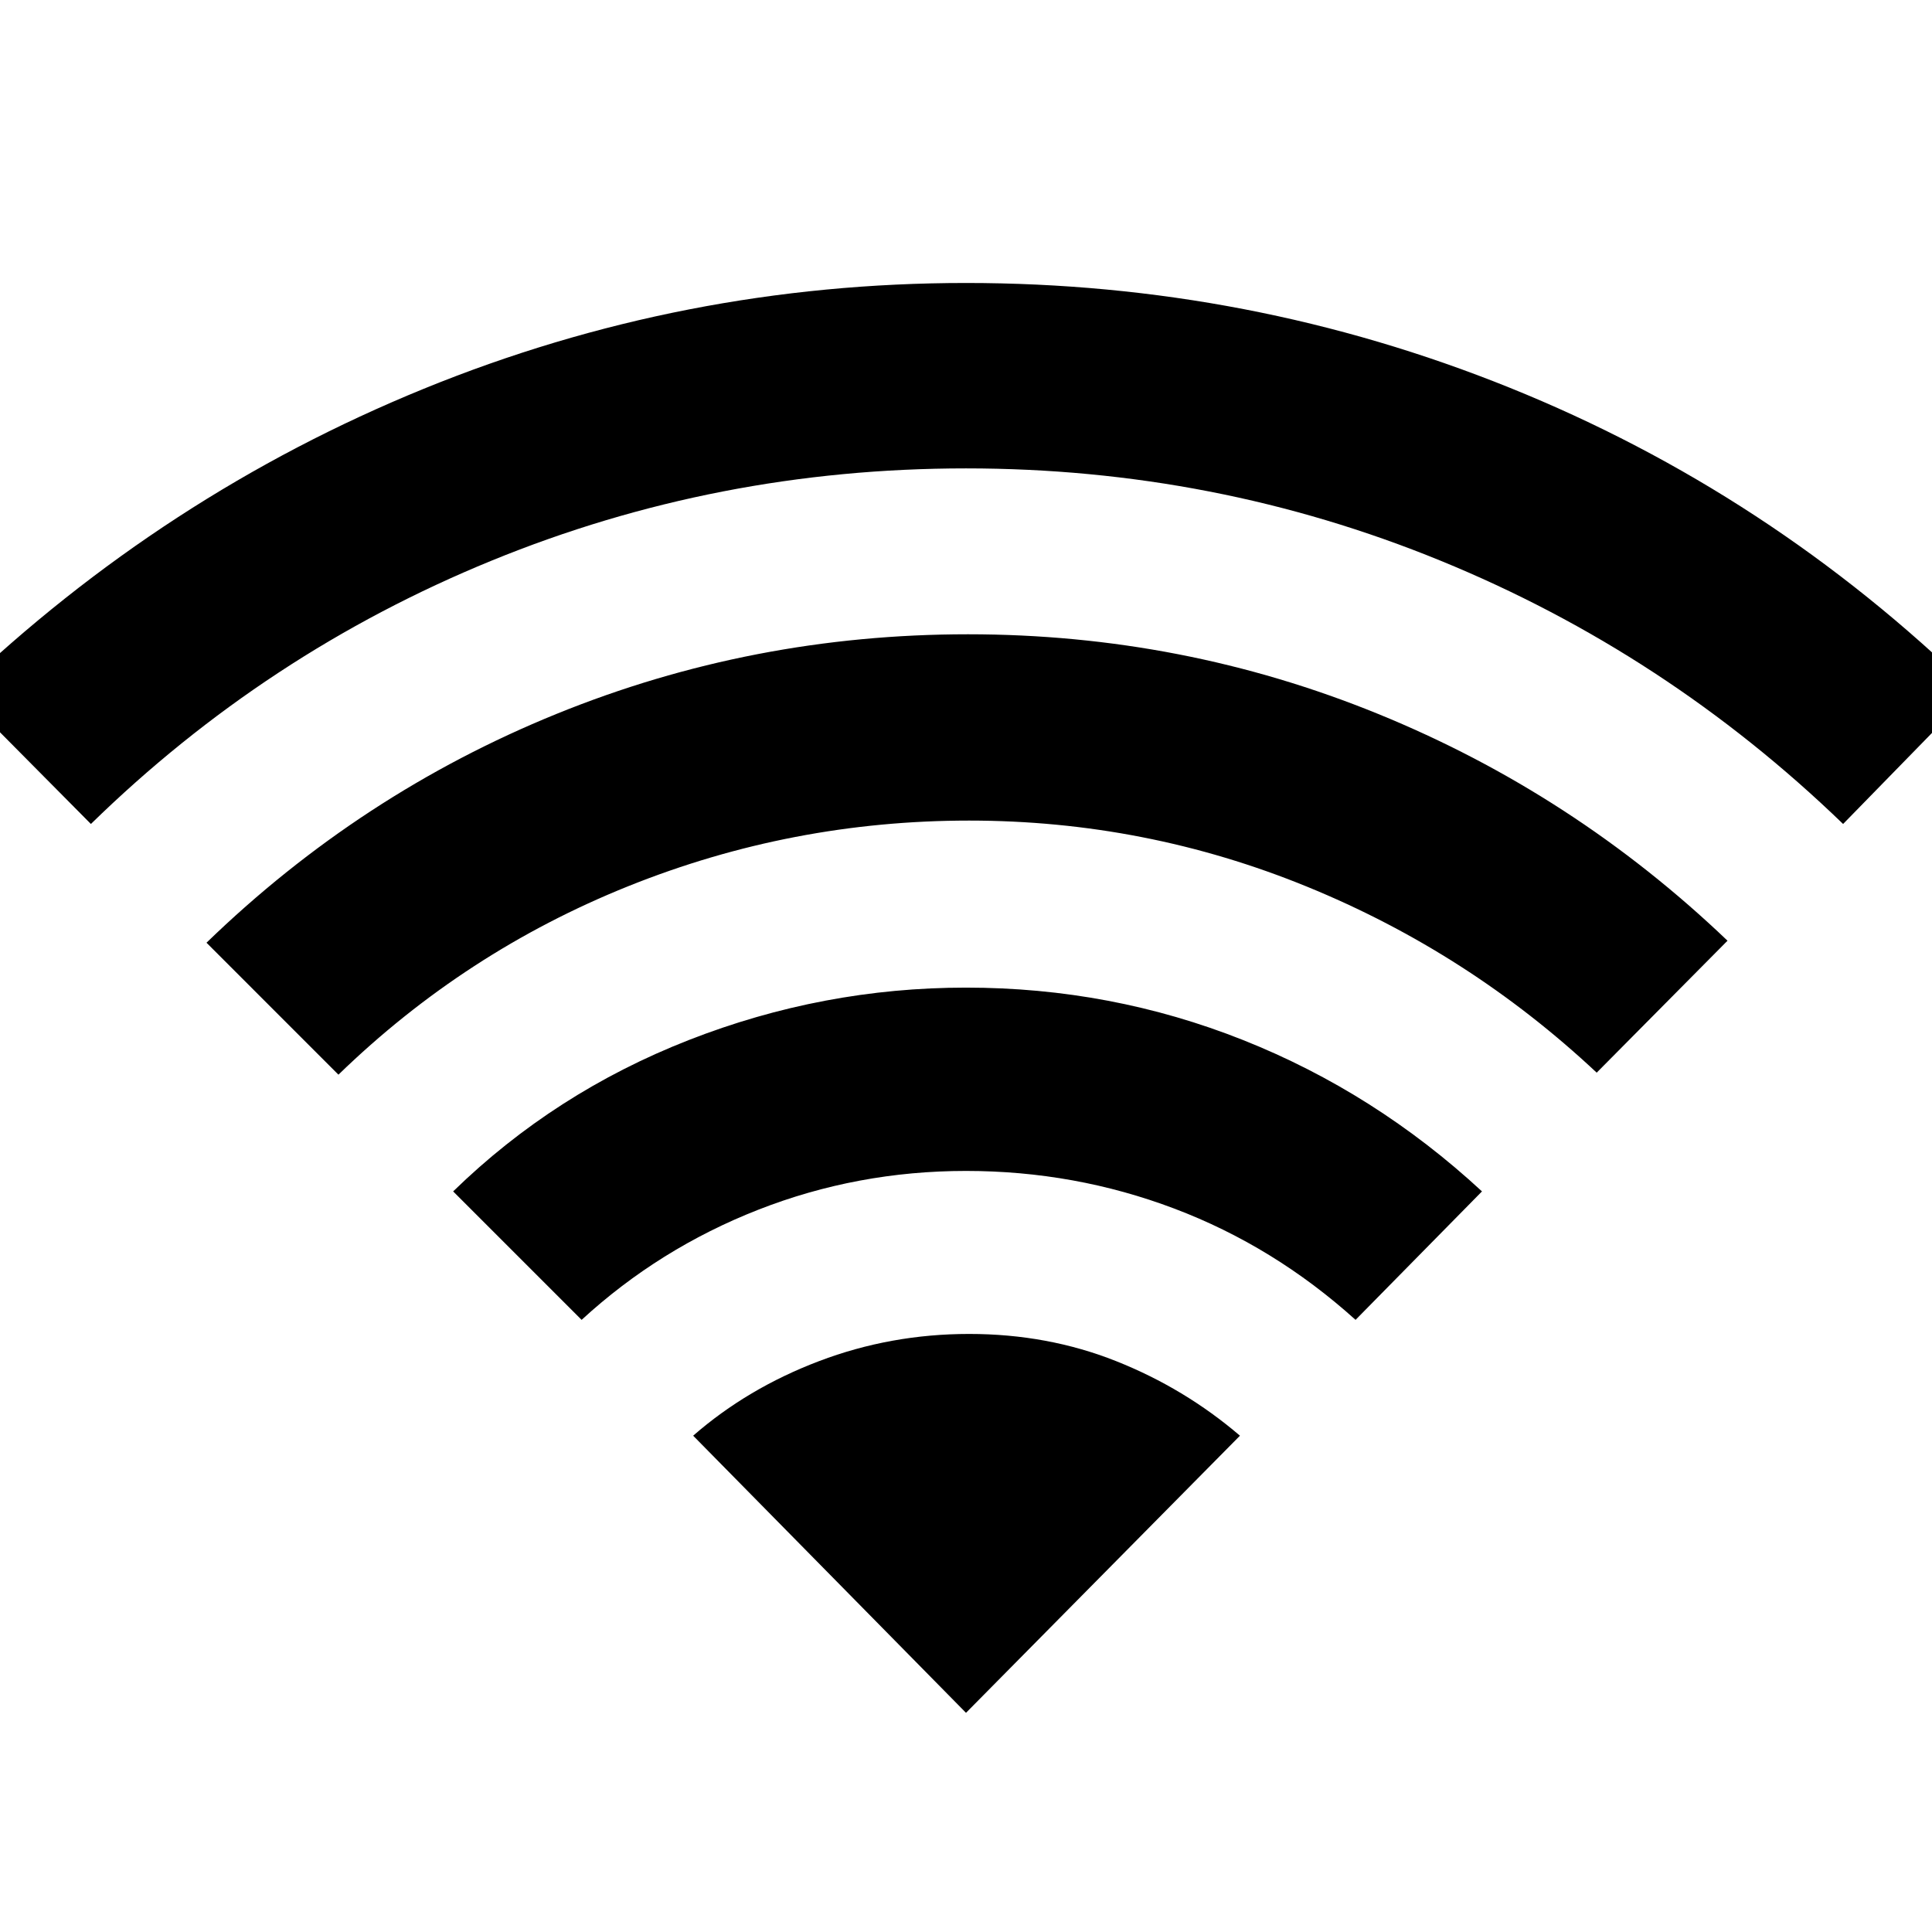<svg xmlns="http://www.w3.org/2000/svg" height="48" viewBox="0 -960 960 960" width="48"><path d="M289-304.17 225.17-368q50.44-49.13 117.07-75.2 66.63-26.06 137.76-26.06 72.13 0 137.7 26.06 65.56 26.07 118.69 75.2l-62.82 63.83Q633-340.74 583.5-359.46 534-378.17 480-378.17t-103.22 19.28q-49.21 19.28-87.78 54.72ZM45.17-550.57l-65.56-66.13q102.13-97.56 230.98-150.13Q339.43-819.39 480-819.39q141.13 0 270.2 52.06 129.06 52.07 230.19 150.63l-64.56 66.13q-88-85-200.07-130.84Q603.7-727.26 480-727.26q-123.7 0-235.76 45.85-112.07 45.84-199.07 130.84Zm123 124.57-65.56-65.57q76.56-74.13 173.91-113.69 97.35-39.57 204.48-39.57 106.7 0 203.76 39.57 97.07 39.56 173.63 112.69l-65 65.57q-63.56-59.57-143.91-92.41-80.35-32.85-167.91-32.85-88.14 0-169.27 32.56-81.13 32.57-144.13 93.7ZM480-108.91l136.13-137.7q-27.56-23.56-61.56-37.06-34-13.5-73-13.5T407-283.67q-35.57 13.5-62.57 37.06L480-108.91Z"/></svg>